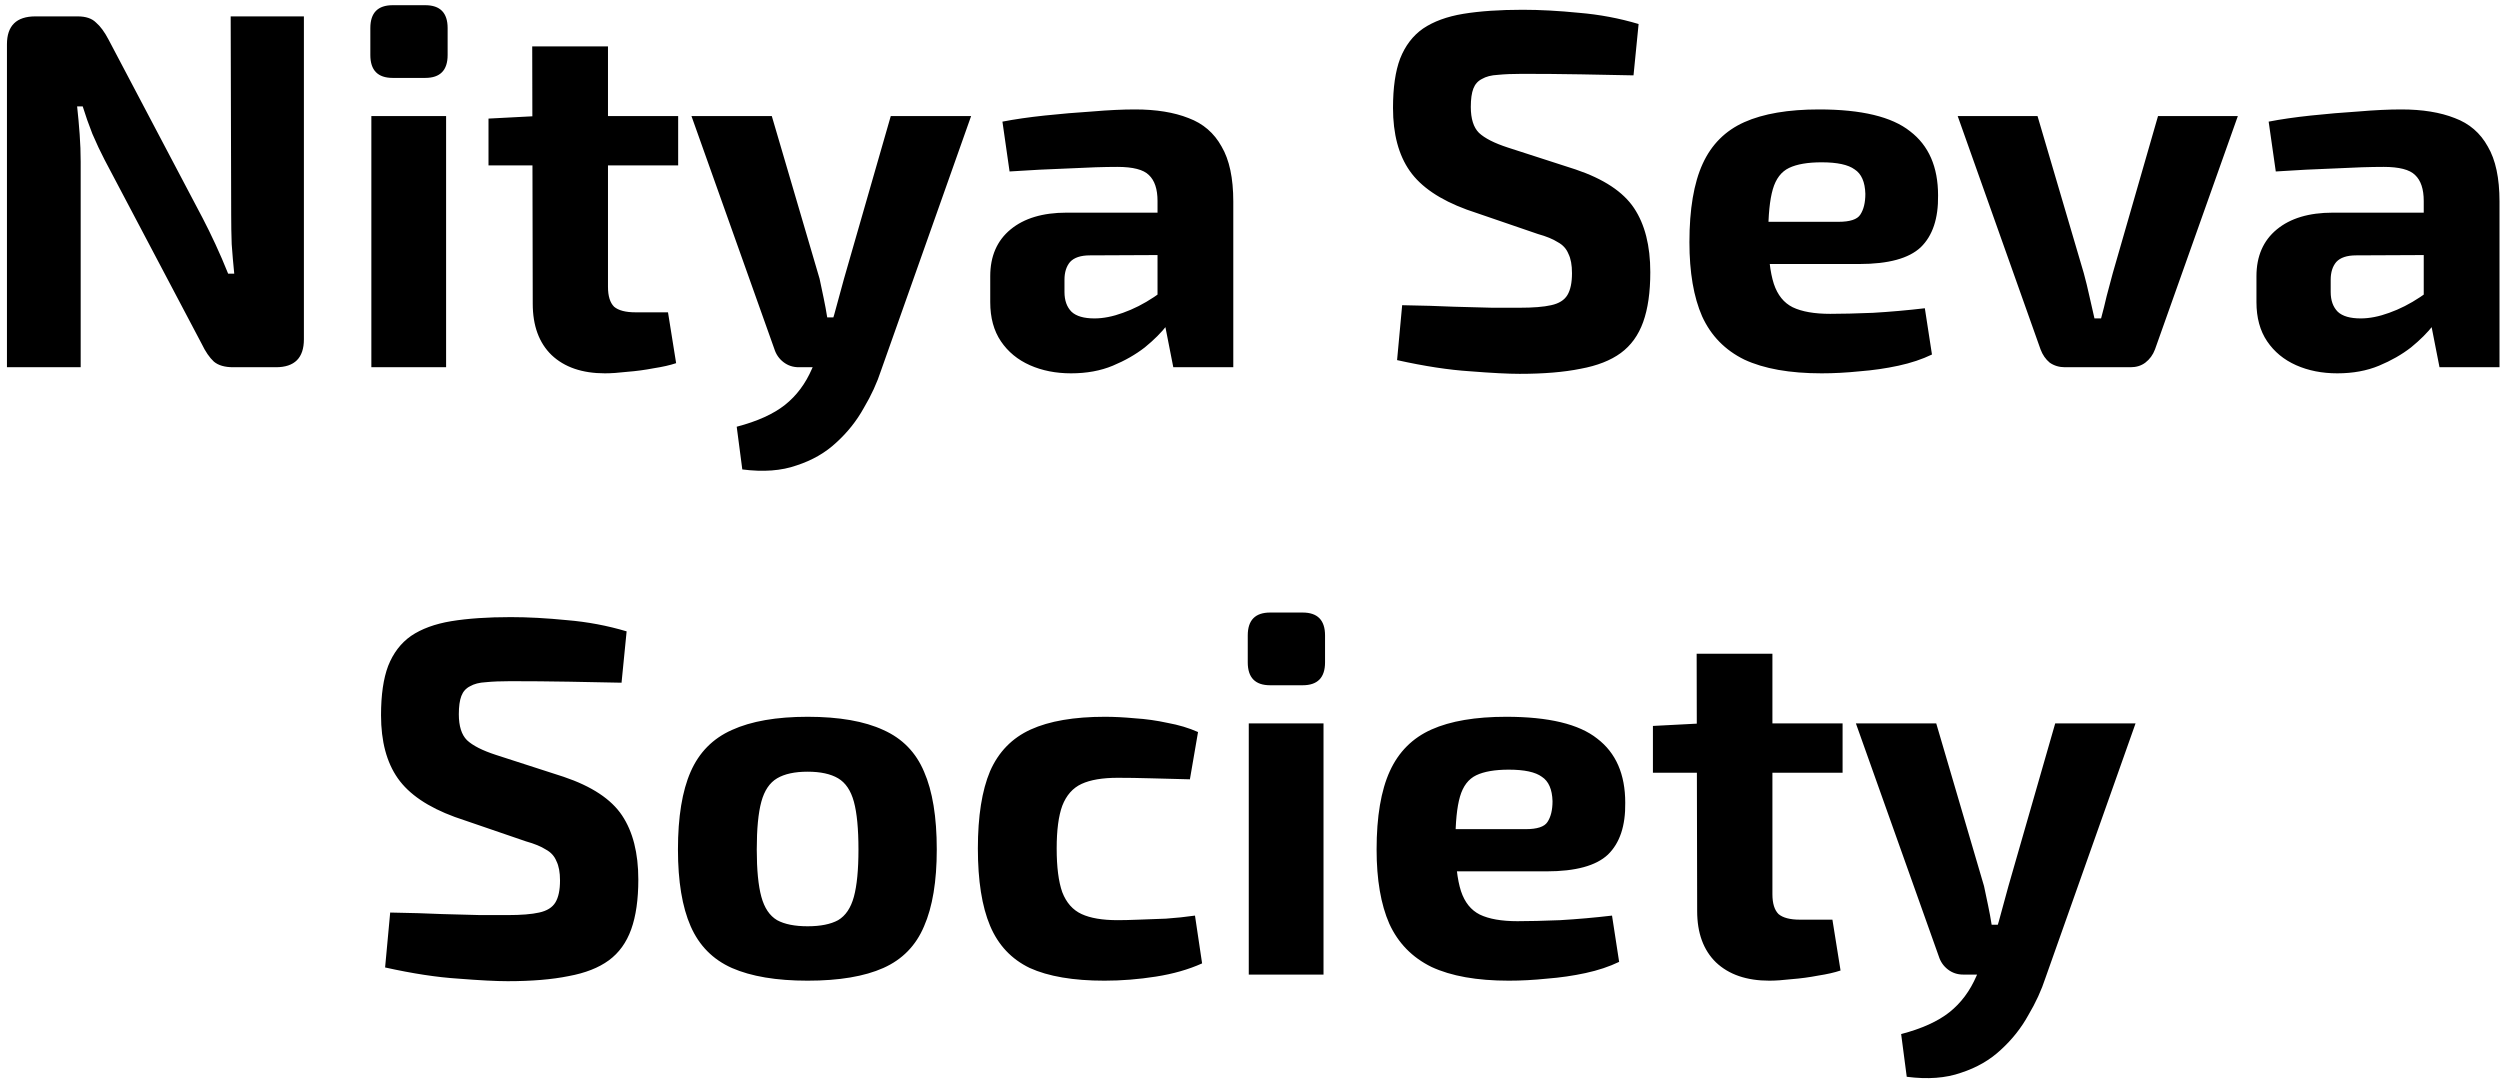 <svg width="177" height="77" viewBox="0 0 177 77" fill="none" xmlns="http://www.w3.org/2000/svg">
<path d="M21.516 1.16V24.02C21.516 25.34 20.856 26 19.536 26H16.512C15.912 26 15.456 25.868 15.144 25.604C14.832 25.316 14.544 24.896 14.28 24.344L7.404 11.312C7.116 10.76 6.828 10.148 6.54 9.476C6.276 8.804 6.048 8.156 5.856 7.532H5.46C5.532 8.18 5.592 8.84 5.64 9.512C5.688 10.16 5.712 10.808 5.712 11.456V26H0.492V3.14C0.492 1.82 1.164 1.16 2.508 1.16H5.496C6.072 1.16 6.504 1.304 6.792 1.592C7.104 1.856 7.404 2.264 7.692 2.816L14.352 15.452C14.64 16.004 14.94 16.616 15.252 17.288C15.564 17.96 15.864 18.656 16.152 19.376H16.584C16.512 18.656 16.452 17.96 16.404 17.288C16.38 16.592 16.368 15.908 16.368 15.236L16.332 1.16H21.516ZM31.584 8.216V26H26.292V8.216H31.584ZM30.108 0.368C31.164 0.368 31.692 0.908 31.692 1.988V3.896C31.692 4.976 31.164 5.516 30.108 5.516H27.804C26.748 5.516 26.22 4.976 26.22 3.896V1.988C26.22 0.908 26.748 0.368 27.804 0.368H30.108ZM43.045 3.284V20.312C43.045 20.96 43.19 21.428 43.477 21.716C43.789 21.98 44.294 22.112 44.989 22.112H47.294L47.87 25.712C47.438 25.856 46.91 25.976 46.285 26.072C45.661 26.192 45.038 26.276 44.413 26.324C43.789 26.396 43.261 26.432 42.83 26.432C41.221 26.432 39.962 26 39.05 25.136C38.161 24.272 37.718 23.06 37.718 21.5L37.681 3.284H43.045ZM48.014 8.216V11.708H34.586V8.396L38.041 8.216H48.014ZM68.755 8.216L62.383 26.216C62.095 27.104 61.687 27.992 61.159 28.88C60.655 29.792 60.007 30.608 59.215 31.328C58.447 32.048 57.511 32.588 56.407 32.948C55.327 33.332 54.043 33.428 52.555 33.236L52.159 30.212C53.623 29.828 54.763 29.312 55.579 28.664C56.395 28.016 57.031 27.164 57.487 26.108L58.603 23.624C58.819 23.096 59.023 22.46 59.215 21.716C59.431 20.948 59.611 20.288 59.755 19.736L63.067 8.216H68.755ZM54.643 8.216L58.027 19.736C58.123 20.192 58.219 20.648 58.315 21.104C58.411 21.56 58.495 22.016 58.567 22.472H59.539L57.847 26H56.551C56.143 26 55.783 25.88 55.471 25.64C55.159 25.4 54.943 25.088 54.823 24.704L48.955 8.216H54.643ZM80.368 7.748C81.856 7.748 83.117 7.952 84.148 8.36C85.18 8.744 85.96 9.416 86.489 10.376C87.04 11.312 87.317 12.608 87.317 14.264V26H83.069L82.312 22.148L81.953 21.608V14.228C81.953 13.388 81.749 12.776 81.341 12.392C80.957 12.008 80.213 11.816 79.109 11.816C78.197 11.816 77.056 11.852 75.689 11.924C74.32 11.972 72.916 12.044 71.477 12.14L70.972 8.612C71.837 8.444 72.832 8.3 73.96 8.18C75.088 8.06 76.216 7.964 77.344 7.892C78.472 7.796 79.481 7.748 80.368 7.748ZM85.121 15.056L85.085 18.044L77.165 18.08C76.516 18.08 76.049 18.236 75.76 18.548C75.496 18.86 75.365 19.28 75.365 19.808V20.672C75.365 21.272 75.532 21.74 75.868 22.076C76.204 22.388 76.745 22.544 77.489 22.544C78.112 22.544 78.784 22.412 79.504 22.148C80.249 21.884 80.981 21.512 81.701 21.032C82.421 20.552 83.056 19.988 83.609 19.34V21.644C83.392 22.004 83.069 22.46 82.636 23.012C82.228 23.54 81.701 24.068 81.052 24.596C80.404 25.1 79.648 25.532 78.784 25.892C77.921 26.252 76.936 26.432 75.832 26.432C74.752 26.432 73.781 26.24 72.916 25.856C72.052 25.472 71.368 24.908 70.865 24.164C70.361 23.42 70.109 22.496 70.109 21.392V19.556C70.109 18.14 70.588 17.036 71.549 16.244C72.508 15.452 73.829 15.056 75.508 15.056H85.121ZM107.805 0.692C109.029 0.692 110.361 0.764 111.801 0.908C113.241 1.028 114.645 1.292 116.013 1.7L115.653 5.336C114.597 5.312 113.361 5.288 111.945 5.264C110.529 5.24 109.137 5.228 107.769 5.228C107.097 5.228 106.521 5.252 106.041 5.3C105.585 5.324 105.213 5.42 104.925 5.588C104.637 5.732 104.433 5.96 104.313 6.272C104.193 6.584 104.133 7.016 104.133 7.568C104.133 8.408 104.325 9.02 104.709 9.404C105.117 9.788 105.801 10.136 106.761 10.448L111.549 11.996C113.541 12.668 114.921 13.58 115.689 14.732C116.457 15.884 116.841 17.396 116.841 19.268C116.841 20.684 116.673 21.86 116.337 22.796C116.001 23.732 115.473 24.464 114.753 24.992C114.033 25.52 113.085 25.892 111.909 26.108C110.733 26.348 109.293 26.468 107.589 26.468C106.773 26.468 105.609 26.408 104.097 26.288C102.585 26.192 100.857 25.928 98.913 25.496L99.273 21.608C100.689 21.632 101.913 21.668 102.945 21.716C104.001 21.74 104.901 21.764 105.645 21.788C106.389 21.788 107.037 21.788 107.589 21.788C108.549 21.788 109.293 21.728 109.821 21.608C110.373 21.488 110.757 21.248 110.973 20.888C111.189 20.528 111.297 20.012 111.297 19.34C111.297 18.764 111.213 18.308 111.045 17.972C110.901 17.612 110.649 17.336 110.289 17.144C109.953 16.928 109.485 16.736 108.885 16.568L103.845 14.84C101.949 14.144 100.605 13.232 99.813 12.104C99.021 10.976 98.625 9.488 98.625 7.64C98.625 6.2 98.793 5.036 99.129 4.148C99.489 3.236 100.029 2.528 100.749 2.024C101.493 1.52 102.441 1.172 103.593 0.98C104.769 0.788 106.173 0.692 107.805 0.692ZM128.791 7.748C131.791 7.748 133.939 8.264 135.235 9.296C136.555 10.304 137.215 11.816 137.215 13.832C137.239 15.464 136.831 16.688 135.991 17.504C135.151 18.296 133.699 18.692 131.635 18.692H121.699V15.704H130.159C130.975 15.704 131.491 15.536 131.707 15.2C131.947 14.84 132.067 14.348 132.067 13.724C132.043 12.884 131.791 12.308 131.311 11.996C130.855 11.66 130.075 11.492 128.971 11.492C127.987 11.492 127.219 11.624 126.667 11.888C126.115 12.152 125.731 12.656 125.515 13.4C125.299 14.144 125.191 15.224 125.191 16.64C125.191 18.128 125.323 19.28 125.587 20.096C125.851 20.888 126.295 21.44 126.919 21.752C127.567 22.064 128.455 22.22 129.583 22.22C130.399 22.22 131.407 22.196 132.607 22.148C133.831 22.076 135.055 21.968 136.279 21.824L136.783 25.1C136.087 25.436 135.295 25.7 134.407 25.892C133.519 26.084 132.607 26.216 131.671 26.288C130.735 26.384 129.835 26.432 128.971 26.432C126.715 26.432 124.891 26.108 123.499 25.46C122.131 24.788 121.135 23.768 120.511 22.4C119.911 21.032 119.611 19.28 119.611 17.144C119.611 14.816 119.923 12.968 120.547 11.6C121.171 10.232 122.155 9.248 123.499 8.648C124.843 8.048 126.607 7.748 128.791 7.748ZM158.44 8.216L152.572 24.74C152.428 25.124 152.2 25.436 151.888 25.676C151.6 25.892 151.252 26 150.844 26H146.2C145.792 26 145.432 25.892 145.12 25.676C144.832 25.436 144.616 25.124 144.472 24.74L138.604 8.216H144.256L147.532 19.34C147.676 19.868 147.808 20.408 147.928 20.96C148.048 21.512 148.168 22.04 148.288 22.544H148.756C148.9 22.016 149.032 21.488 149.152 20.96C149.296 20.408 149.44 19.868 149.584 19.34L152.788 8.216H158.44ZM170.017 7.748C171.505 7.748 172.765 7.952 173.797 8.36C174.829 8.744 175.609 9.416 176.137 10.376C176.689 11.312 176.965 12.608 176.965 14.264V26H172.717L171.961 22.148L171.601 21.608V14.228C171.601 13.388 171.397 12.776 170.989 12.392C170.605 12.008 169.861 11.816 168.757 11.816C167.845 11.816 166.705 11.852 165.337 11.924C163.969 11.972 162.565 12.044 161.125 12.14L160.621 8.612C161.485 8.444 162.481 8.3 163.609 8.18C164.737 8.06 165.865 7.964 166.993 7.892C168.121 7.796 169.129 7.748 170.017 7.748ZM174.769 15.056L174.733 18.044L166.813 18.08C166.165 18.08 165.697 18.236 165.409 18.548C165.145 18.86 165.013 19.28 165.013 19.808V20.672C165.013 21.272 165.181 21.74 165.517 22.076C165.853 22.388 166.393 22.544 167.137 22.544C167.761 22.544 168.433 22.412 169.153 22.148C169.897 21.884 170.629 21.512 171.349 21.032C172.069 20.552 172.705 19.988 173.257 19.34V21.644C173.041 22.004 172.717 22.46 172.285 23.012C171.877 23.54 171.349 24.068 170.701 24.596C170.053 25.1 169.297 25.532 168.433 25.892C167.569 26.252 166.585 26.432 165.481 26.432C164.401 26.432 163.429 26.24 162.565 25.856C161.701 25.472 161.017 24.908 160.513 24.164C160.009 23.42 159.757 22.496 159.757 21.392V19.556C159.757 18.14 160.237 17.036 161.197 16.244C162.157 15.452 163.477 15.056 165.157 15.056H174.769ZM36.157 43.692C37.381 43.692 38.713 43.764 40.153 43.908C41.593 44.028 42.997 44.292 44.365 44.7L44.005 48.336C42.949 48.312 41.713 48.288 40.297 48.264C38.881 48.24 37.489 48.228 36.121 48.228C35.449 48.228 34.873 48.252 34.393 48.3C33.937 48.324 33.565 48.42 33.277 48.588C32.989 48.732 32.785 48.96 32.665 49.272C32.545 49.584 32.485 50.016 32.485 50.568C32.485 51.408 32.677 52.02 33.061 52.404C33.469 52.788 34.153 53.136 35.113 53.448L39.901 54.996C41.893 55.668 43.273 56.58 44.041 57.732C44.809 58.884 45.193 60.396 45.193 62.268C45.193 63.684 45.025 64.86 44.689 65.796C44.353 66.732 43.825 67.464 43.105 67.992C42.385 68.52 41.437 68.892 40.261 69.108C39.085 69.348 37.645 69.468 35.941 69.468C35.125 69.468 33.961 69.408 32.449 69.288C30.937 69.192 29.209 68.928 27.265 68.496L27.625 64.608C29.041 64.632 30.265 64.668 31.297 64.716C32.353 64.74 33.253 64.764 33.997 64.788C34.741 64.788 35.389 64.788 35.941 64.788C36.901 64.788 37.645 64.728 38.173 64.608C38.725 64.488 39.109 64.248 39.325 63.888C39.541 63.528 39.649 63.012 39.649 62.34C39.649 61.764 39.565 61.308 39.397 60.972C39.253 60.612 39.001 60.336 38.641 60.144C38.305 59.928 37.837 59.736 37.237 59.568L32.197 57.84C30.301 57.144 28.957 56.232 28.165 55.104C27.373 53.976 26.977 52.488 26.977 50.64C26.977 49.2 27.145 48.036 27.481 47.148C27.841 46.236 28.381 45.528 29.101 45.024C29.845 44.52 30.793 44.172 31.945 43.98C33.121 43.788 34.525 43.692 36.157 43.692ZM57.179 50.748C59.411 50.748 61.199 51.06 62.543 51.684C63.887 52.284 64.847 53.268 65.423 54.636C66.023 56.004 66.323 57.84 66.323 60.144C66.323 62.4 66.023 64.212 65.423 65.58C64.847 66.948 63.887 67.932 62.543 68.532C61.199 69.132 59.411 69.432 57.179 69.432C54.971 69.432 53.183 69.132 51.815 68.532C50.471 67.932 49.499 66.948 48.899 65.58C48.299 64.212 47.999 62.4 47.999 60.144C47.999 57.84 48.299 56.004 48.899 54.636C49.499 53.268 50.471 52.284 51.815 51.684C53.183 51.06 54.971 50.748 57.179 50.748ZM57.179 54.636C56.267 54.636 55.547 54.792 55.019 55.104C54.491 55.416 54.119 55.968 53.903 56.76C53.687 57.552 53.579 58.68 53.579 60.144C53.579 61.584 53.687 62.7 53.903 63.492C54.119 64.284 54.491 64.836 55.019 65.148C55.547 65.436 56.267 65.58 57.179 65.58C58.091 65.58 58.811 65.436 59.339 65.148C59.867 64.836 60.239 64.284 60.455 63.492C60.671 62.7 60.779 61.584 60.779 60.144C60.779 58.68 60.671 57.552 60.455 56.76C60.239 55.968 59.867 55.416 59.339 55.104C58.811 54.792 58.091 54.636 57.179 54.636ZM78.233 50.748C78.881 50.748 79.589 50.784 80.357 50.856C81.125 50.904 81.893 51.012 82.661 51.18C83.453 51.324 84.173 51.54 84.821 51.828L84.245 55.176C83.285 55.152 82.361 55.128 81.473 55.104C80.609 55.08 79.829 55.068 79.133 55.068C78.053 55.068 77.201 55.212 76.577 55.5C75.953 55.788 75.497 56.304 75.209 57.048C74.945 57.768 74.813 58.776 74.813 60.072C74.813 61.392 74.945 62.424 75.209 63.168C75.497 63.912 75.953 64.428 76.577 64.716C77.201 65.004 78.053 65.148 79.133 65.148C79.517 65.148 80.009 65.136 80.609 65.112C81.209 65.088 81.857 65.064 82.553 65.04C83.249 64.992 83.933 64.92 84.605 64.824L85.109 68.208C84.149 68.64 83.057 68.952 81.833 69.144C80.609 69.336 79.397 69.432 78.197 69.432C75.989 69.432 74.225 69.132 72.905 68.532C71.609 67.908 70.673 66.912 70.097 65.544C69.521 64.176 69.233 62.352 69.233 60.072C69.233 57.792 69.521 55.968 70.097 54.6C70.697 53.232 71.657 52.248 72.977 51.648C74.297 51.048 76.049 50.748 78.233 50.748ZM93.705 51.216V69H88.413V51.216H93.705ZM92.229 43.368C93.285 43.368 93.813 43.908 93.813 44.988V46.896C93.813 47.976 93.285 48.516 92.229 48.516H89.925C88.869 48.516 88.341 47.976 88.341 46.896V44.988C88.341 43.908 88.869 43.368 89.925 43.368H92.229ZM106.643 50.748C109.643 50.748 111.791 51.264 113.087 52.296C114.407 53.304 115.067 54.816 115.067 56.832C115.091 58.464 114.683 59.688 113.843 60.504C113.003 61.296 111.551 61.692 109.487 61.692H99.551V58.704H108.011C108.827 58.704 109.343 58.536 109.559 58.2C109.799 57.84 109.919 57.348 109.919 56.724C109.895 55.884 109.643 55.308 109.163 54.996C108.707 54.66 107.927 54.492 106.823 54.492C105.839 54.492 105.071 54.624 104.519 54.888C103.967 55.152 103.583 55.656 103.367 56.4C103.151 57.144 103.043 58.224 103.043 59.64C103.043 61.128 103.175 62.28 103.439 63.096C103.703 63.888 104.147 64.44 104.771 64.752C105.419 65.064 106.307 65.22 107.435 65.22C108.251 65.22 109.259 65.196 110.459 65.148C111.683 65.076 112.907 64.968 114.131 64.824L114.635 68.1C113.939 68.436 113.147 68.7 112.259 68.892C111.371 69.084 110.459 69.216 109.523 69.288C108.587 69.384 107.687 69.432 106.823 69.432C104.567 69.432 102.743 69.108 101.351 68.46C99.983 67.788 98.987 66.768 98.363 65.4C97.763 64.032 97.463 62.28 97.463 60.144C97.463 57.816 97.775 55.968 98.399 54.6C99.023 53.232 100.007 52.248 101.351 51.648C102.695 51.048 104.459 50.748 106.643 50.748ZM125.487 46.284V63.312C125.487 63.96 125.631 64.428 125.919 64.716C126.231 64.98 126.735 65.112 127.431 65.112H129.735L130.311 68.712C129.879 68.856 129.351 68.976 128.727 69.072C128.103 69.192 127.479 69.276 126.855 69.324C126.231 69.396 125.703 69.432 125.271 69.432C123.663 69.432 122.403 69 121.491 68.136C120.603 67.272 120.159 66.06 120.159 64.5L120.123 46.284H125.487ZM130.455 51.216V54.708H117.027V51.396L120.483 51.216H130.455ZM151.197 51.216L144.825 69.216C144.537 70.104 144.129 70.992 143.601 71.88C143.097 72.792 142.449 73.608 141.657 74.328C140.889 75.048 139.953 75.588 138.849 75.948C137.769 76.332 136.485 76.428 134.997 76.236L134.601 73.212C136.065 72.828 137.205 72.312 138.021 71.664C138.837 71.016 139.473 70.164 139.929 69.108L141.045 66.624C141.261 66.096 141.465 65.46 141.657 64.716C141.873 63.948 142.053 63.288 142.197 62.736L145.509 51.216H151.197ZM137.085 51.216L140.469 62.736C140.565 63.192 140.661 63.648 140.757 64.104C140.853 64.56 140.937 65.016 141.009 65.472H141.981L140.289 69H138.993C138.585 69 138.225 68.88 137.913 68.64C137.601 68.4 137.385 68.088 137.265 67.704L131.397 51.216H137.085Z" fill="black"/>
</svg>
